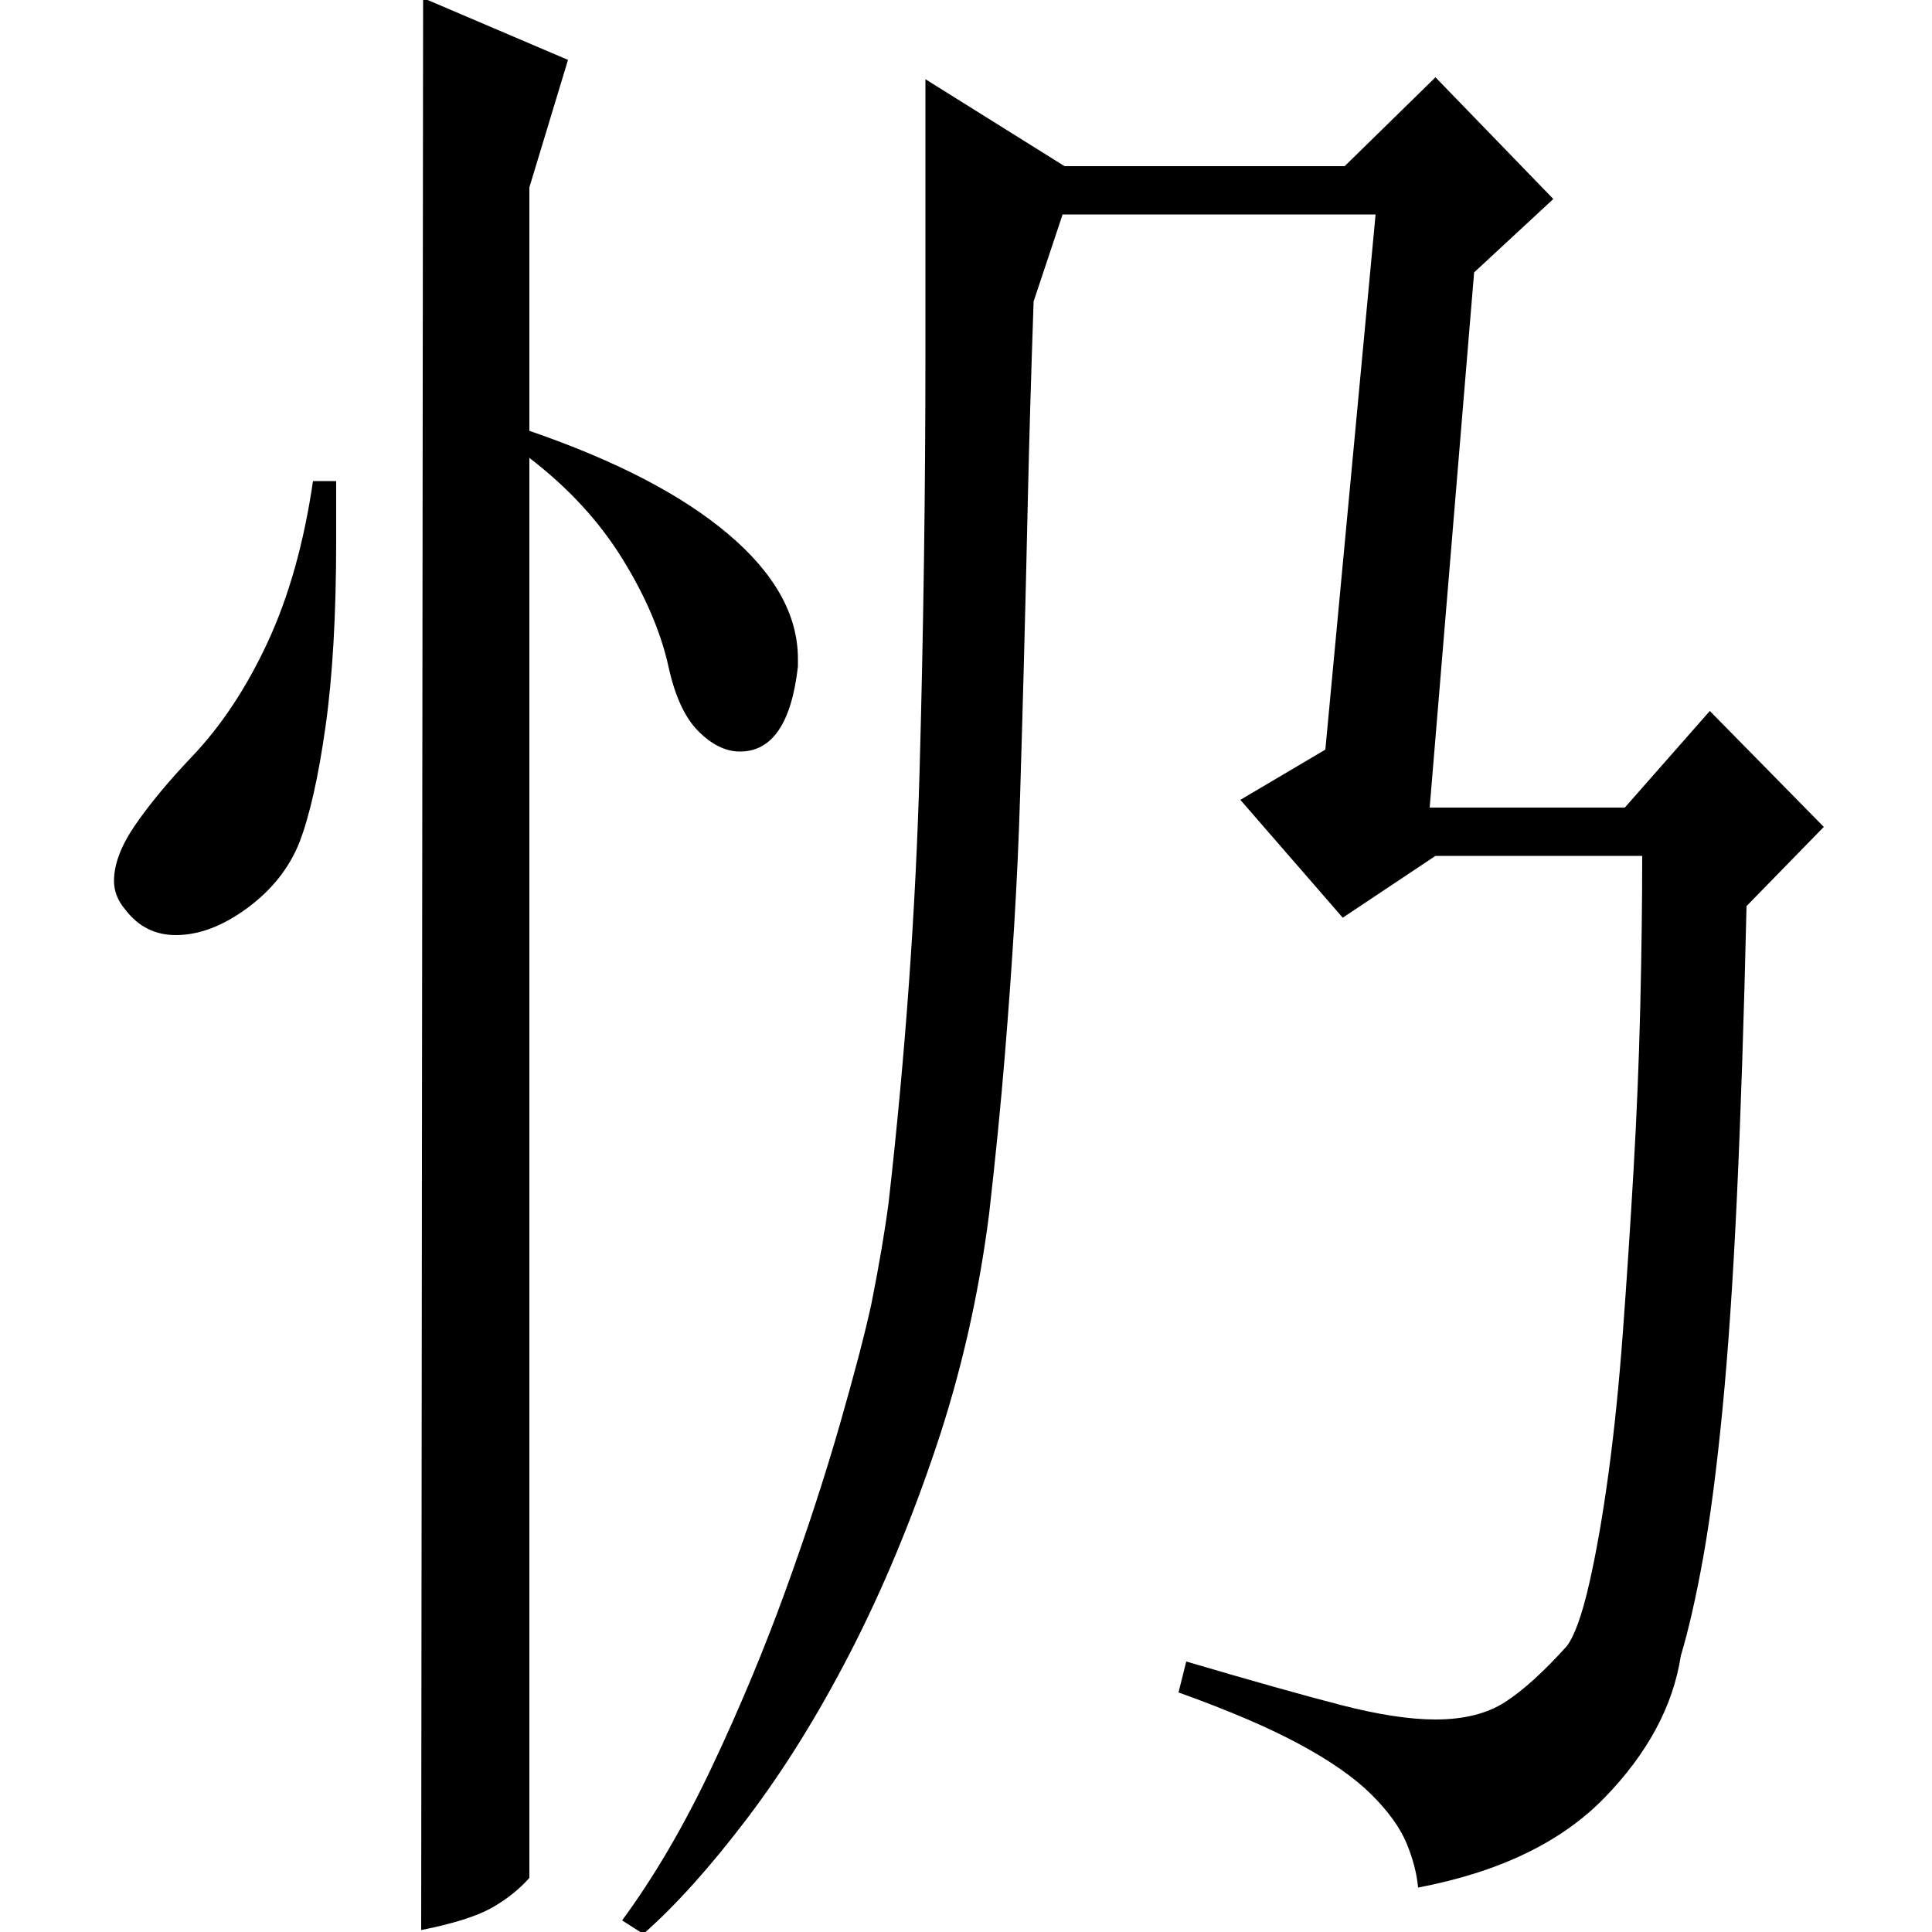 <?xml version="1.0" standalone="no"?>
<!DOCTYPE svg PUBLIC "-//W3C//DTD SVG 1.1//EN" "http://www.w3.org/Graphics/SVG/1.1/DTD/svg11.dtd" >
<svg xmlns="http://www.w3.org/2000/svg" xmlns:xlink="http://www.w3.org/1999/xlink" version="1.1" viewBox="0 -200 1000 1000">
  <g transform="matrix(1 0 0 -1 0 800)">
   <path fill="currentColor"
d="M174 751v-31q0 -57 -5.5 -96t-13.5 -60q-8 -20 -27 -34t-37 -14q-16 0 -26 13q-6 7 -6 15q0 13 11 29t29 35q23 24 39.5 59.5t23.5 83.5h12zM274 28q-8 -9 -19.5 -15.5t-36.5 -11.5l1 1000l75 -32l-20 -66v-126q67 -23 103 -53.5t36 -64.5v-4q-5 -44 -30 -44
q-11 0 -21.5 10.5t-15.5 33.5q-6 27 -24 56t-48 52v-735zM322 6q25 34 46.5 79.5t38 91t28 85.5t16.5 63q6 30 9 53q13 115 16 224t3 215v142l72 -45h145l47 46l61 -63l-41 -38l-23 -277h101l44 50l59 -60l-40 -41q-2 -87 -5 -151t-7.5 -110t-10 -76.5t-11.5 -50.5
q-6 -39 -39.5 -73.5t-96.5 -46.5q-1 11 -6 23t-18 25t-37 26t-63 27l4 16q51 -15 80 -22.5t49 -7.5q22 0 36 9t32 29q6 8 11.5 32t10 57t7.5 73.5t5.5 83.5t3.5 85t1 78h-107l-48 -32l-53 61l44 26l26 277h-162l-15 -45q-2 -58 -3 -103t-2 -82.5t-2 -70.5t-3 -66t-5 -69.5
t-8 -80.5q-8 -63 -27.5 -121t-44.5 -106.5t-53.5 -86t-53.5 -59.5z" />
  </g>

</svg>
